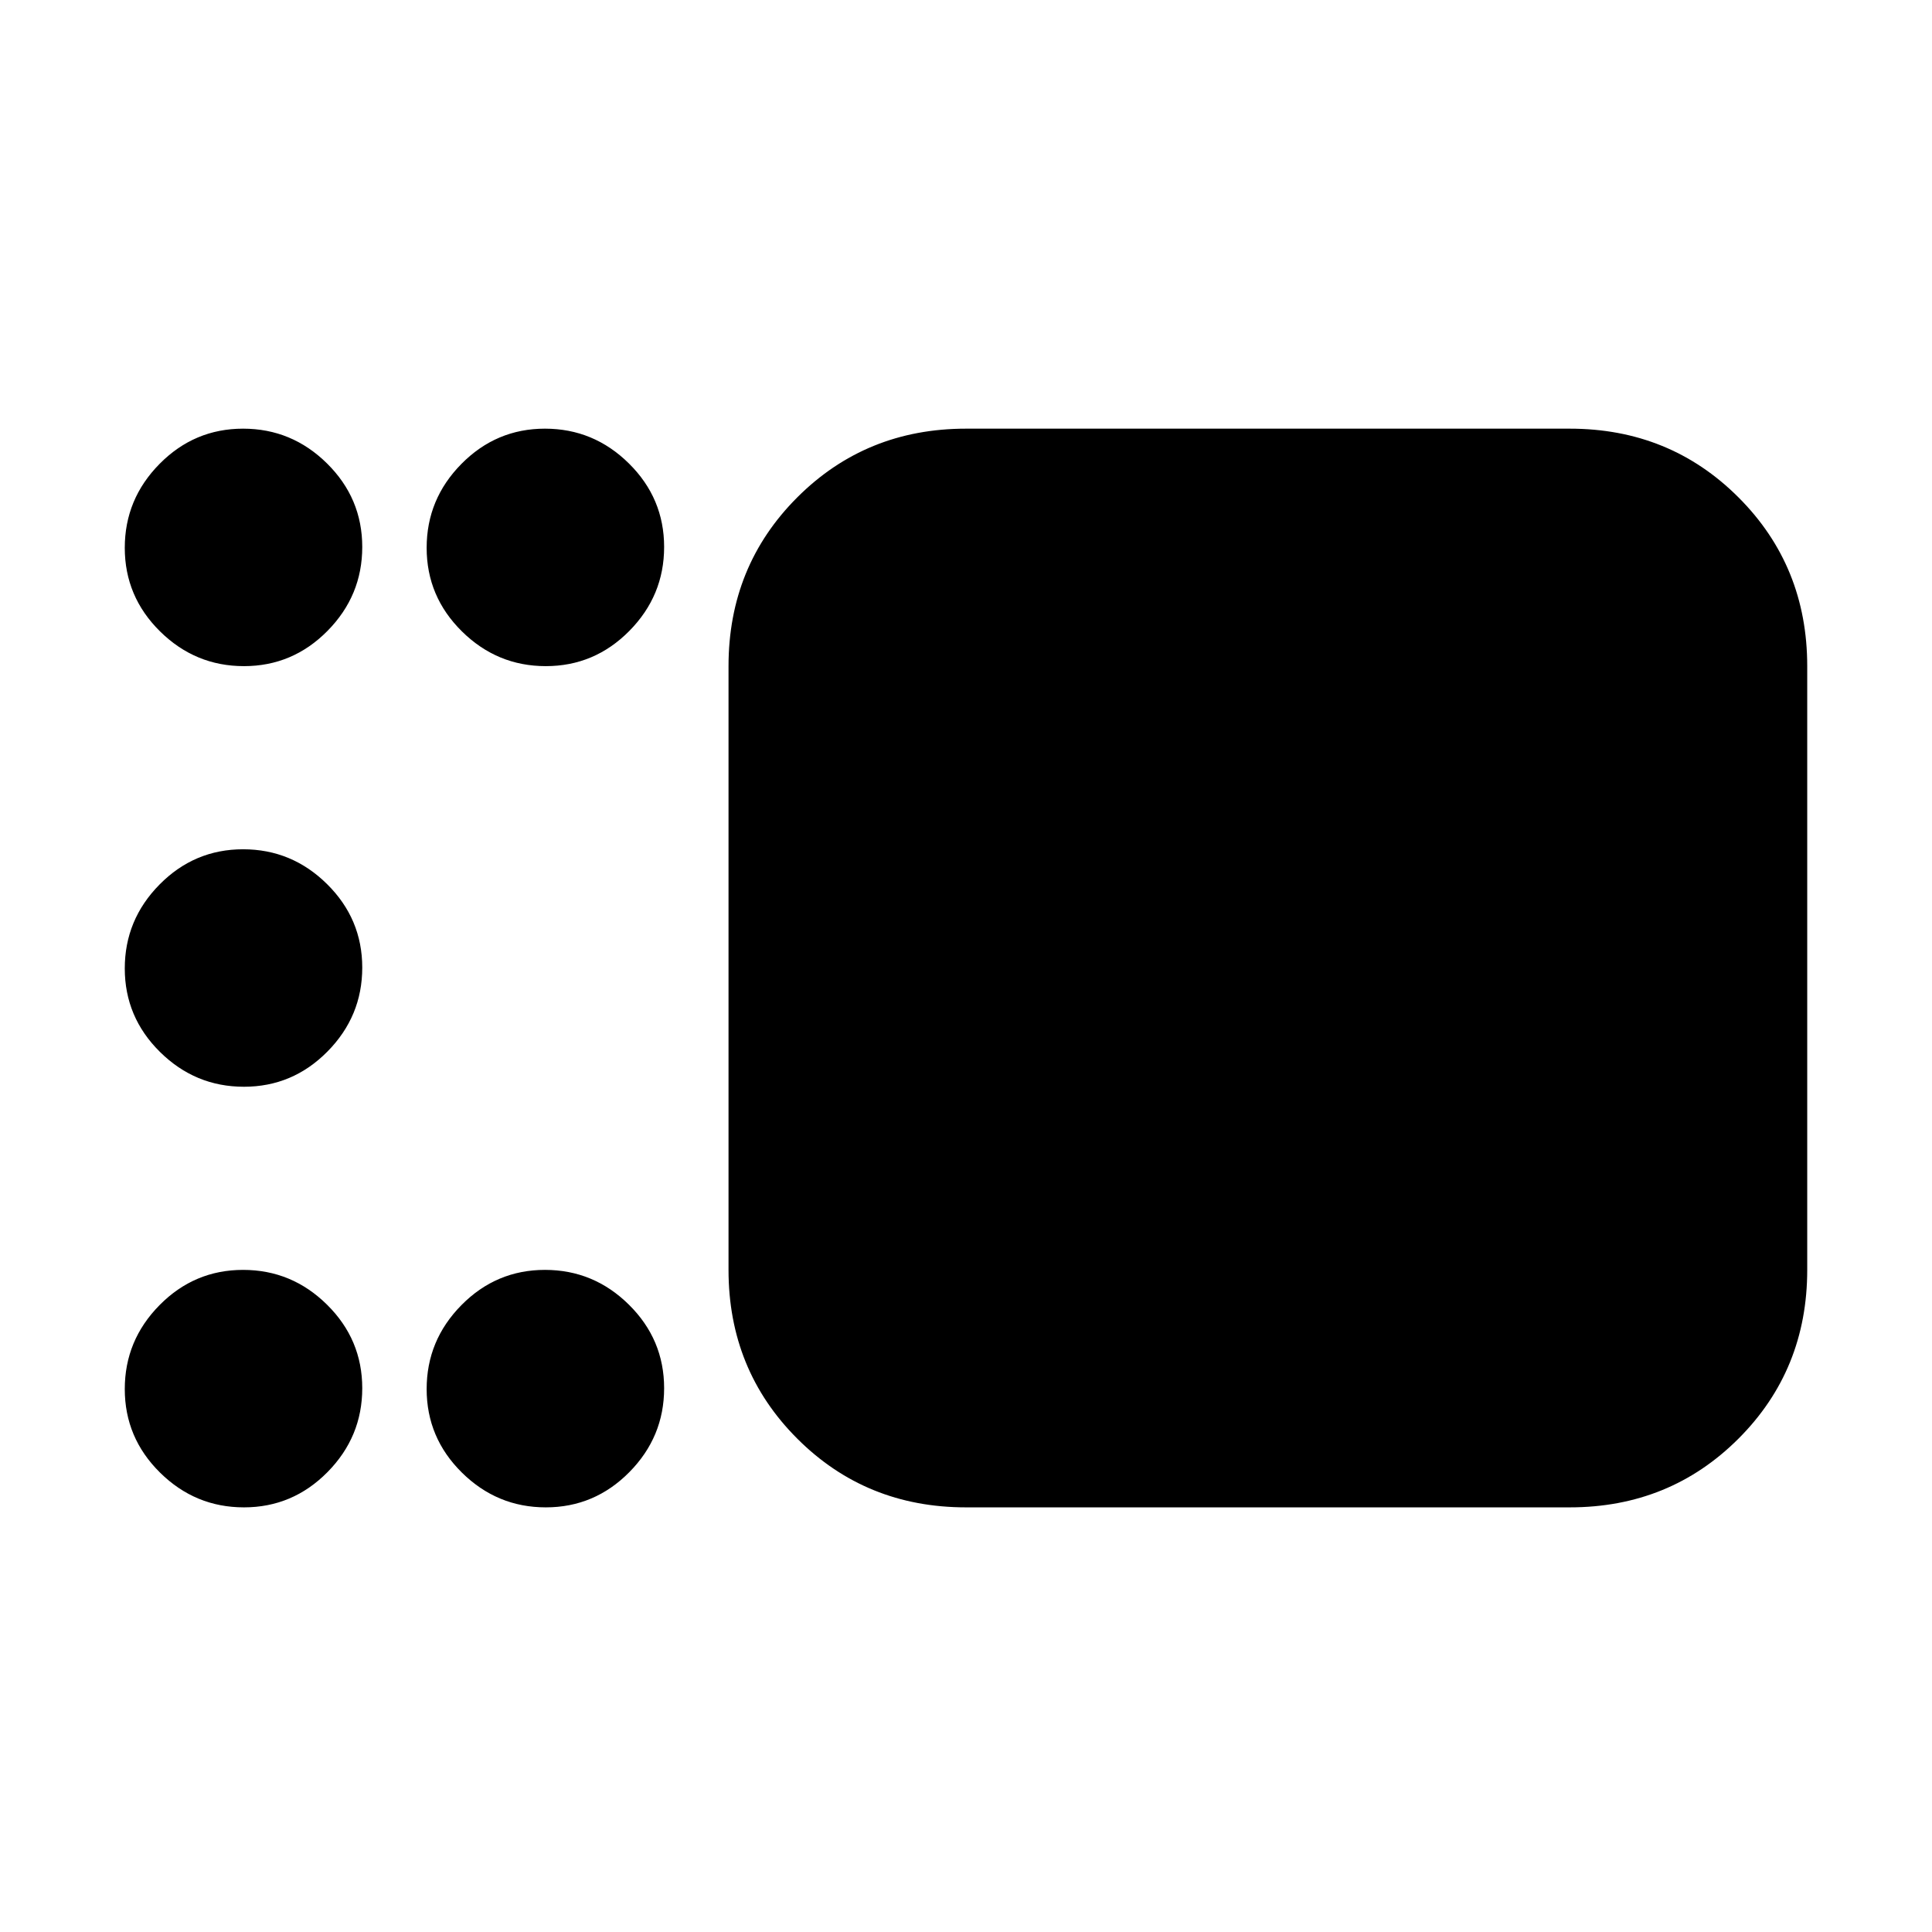<svg xmlns="http://www.w3.org/2000/svg" height="20" viewBox="0 -960 960 960" width="20"><path d="M480-211q-49.7 0-83.85-34.15Q362-279.3 362-329v-300q0-49.7 34.15-83.85Q430.3-747 480-747h300q49.7 0 83.85 34.15Q898-678.7 898-629v300q0 49.7-34.15 83.85Q829.7-211 780-211H480ZM271.21-629q-24.21 0-41.71-17.29t-17.5-41.5q0-24.21 17.29-41.71t41.5-17.5q24.21 0 41.71 17.29t17.5 41.5q0 24.21-17.29 41.71t-41.5 17.5Zm-150 0Q97-629 79.5-646.29T62-687.79Q62-712 79.29-729.5t41.5-17.5q24.21 0 41.71 17.29t17.5 41.5q0 24.21-17.29 41.71t-41.5 17.5Zm0 209Q97-420 79.5-437.29T62-478.79Q62-503 79.29-520.5t41.5-17.5q24.21 0 41.71 17.29t17.5 41.5q0 24.21-17.29 41.71t-41.5 17.5Zm0 209Q97-211 79.5-228.29T62-269.79Q62-294 79.29-311.5t41.5-17.5q24.21 0 41.71 17.29t17.5 41.5q0 24.21-17.29 41.71t-41.5 17.5Zm150 0q-24.21 0-41.71-17.29t-17.5-41.5q0-24.21 17.29-41.71t41.5-17.5q24.21 0 41.71 17.29t17.5 41.5q0 24.21-17.29 41.71t-41.5 17.5Z"/></svg>